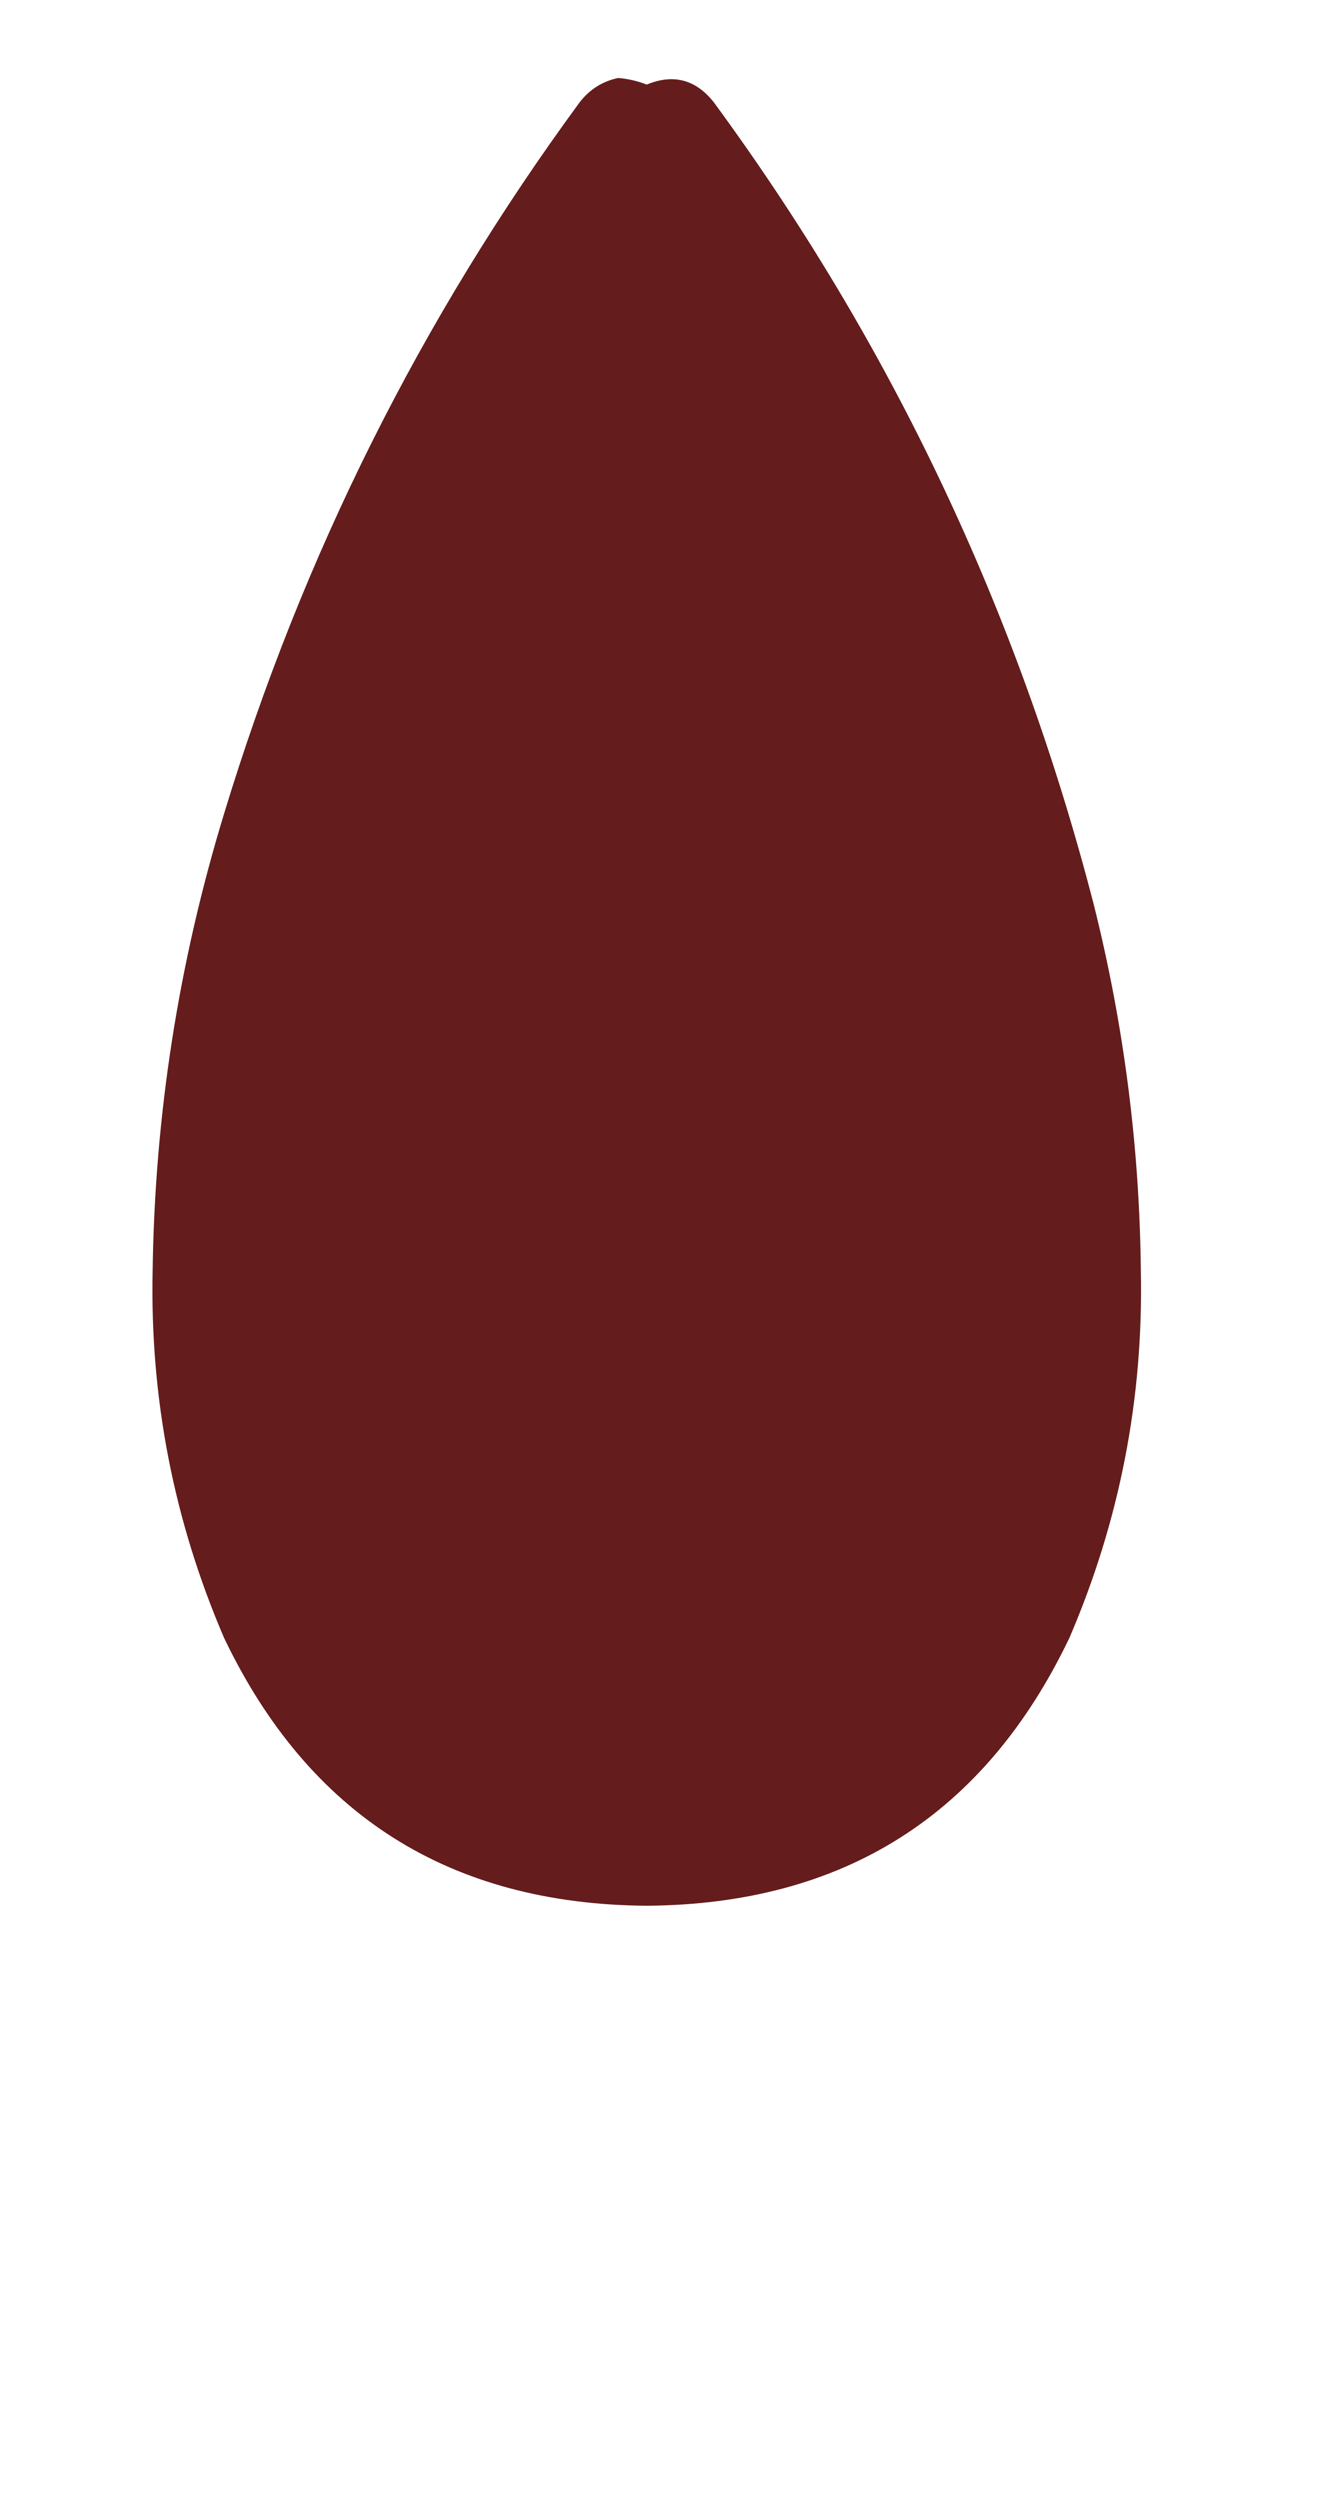 <?xml version="1.0" encoding="UTF-8"?>
<!DOCTYPE svg PUBLIC "-//W3C//DTD SVG 1.1//EN" "http://www.w3.org/Graphics/SVG/1.1/DTD/svg11.dtd">
<svg xmlns="http://www.w3.org/2000/svg" version="1.1" width="607px" height="1138px" style="shape-rendering:geometricPrecision; text-rendering:geometricPrecision; image-rendering:optimizeQuality; fill-rule:evenodd; clip-rule:evenodd" xmlns:xlink="http://www.w3.org/1999/xlink">
<g><path style="opacity:0.998" fill="#651c1c" d="M 281.5,35.5 C 285.984,35.863 290.317,36.863 294.5,38.5C 306.608,33.492 316.775,36.158 325,46.5C 405.849,156.556 463.515,278.223 498,411.5C 511.761,466.323 518.927,521.99 519.5,578.5C 520.712,636.574 509.878,692.241 487,745.5C 448.444,826.166 384.277,866.833 294.5,867.5C 204.723,866.833 140.556,826.166 102,745.5C 79.122,692.241 68.288,636.574 69.5,578.5C 70.478,507.632 81.311,438.299 102,370.5C 137.748,252.928 191.748,144.928 264,46.5C 268.594,40.632 274.427,36.965 281.5,35.5 Z"/></g>
</svg>
